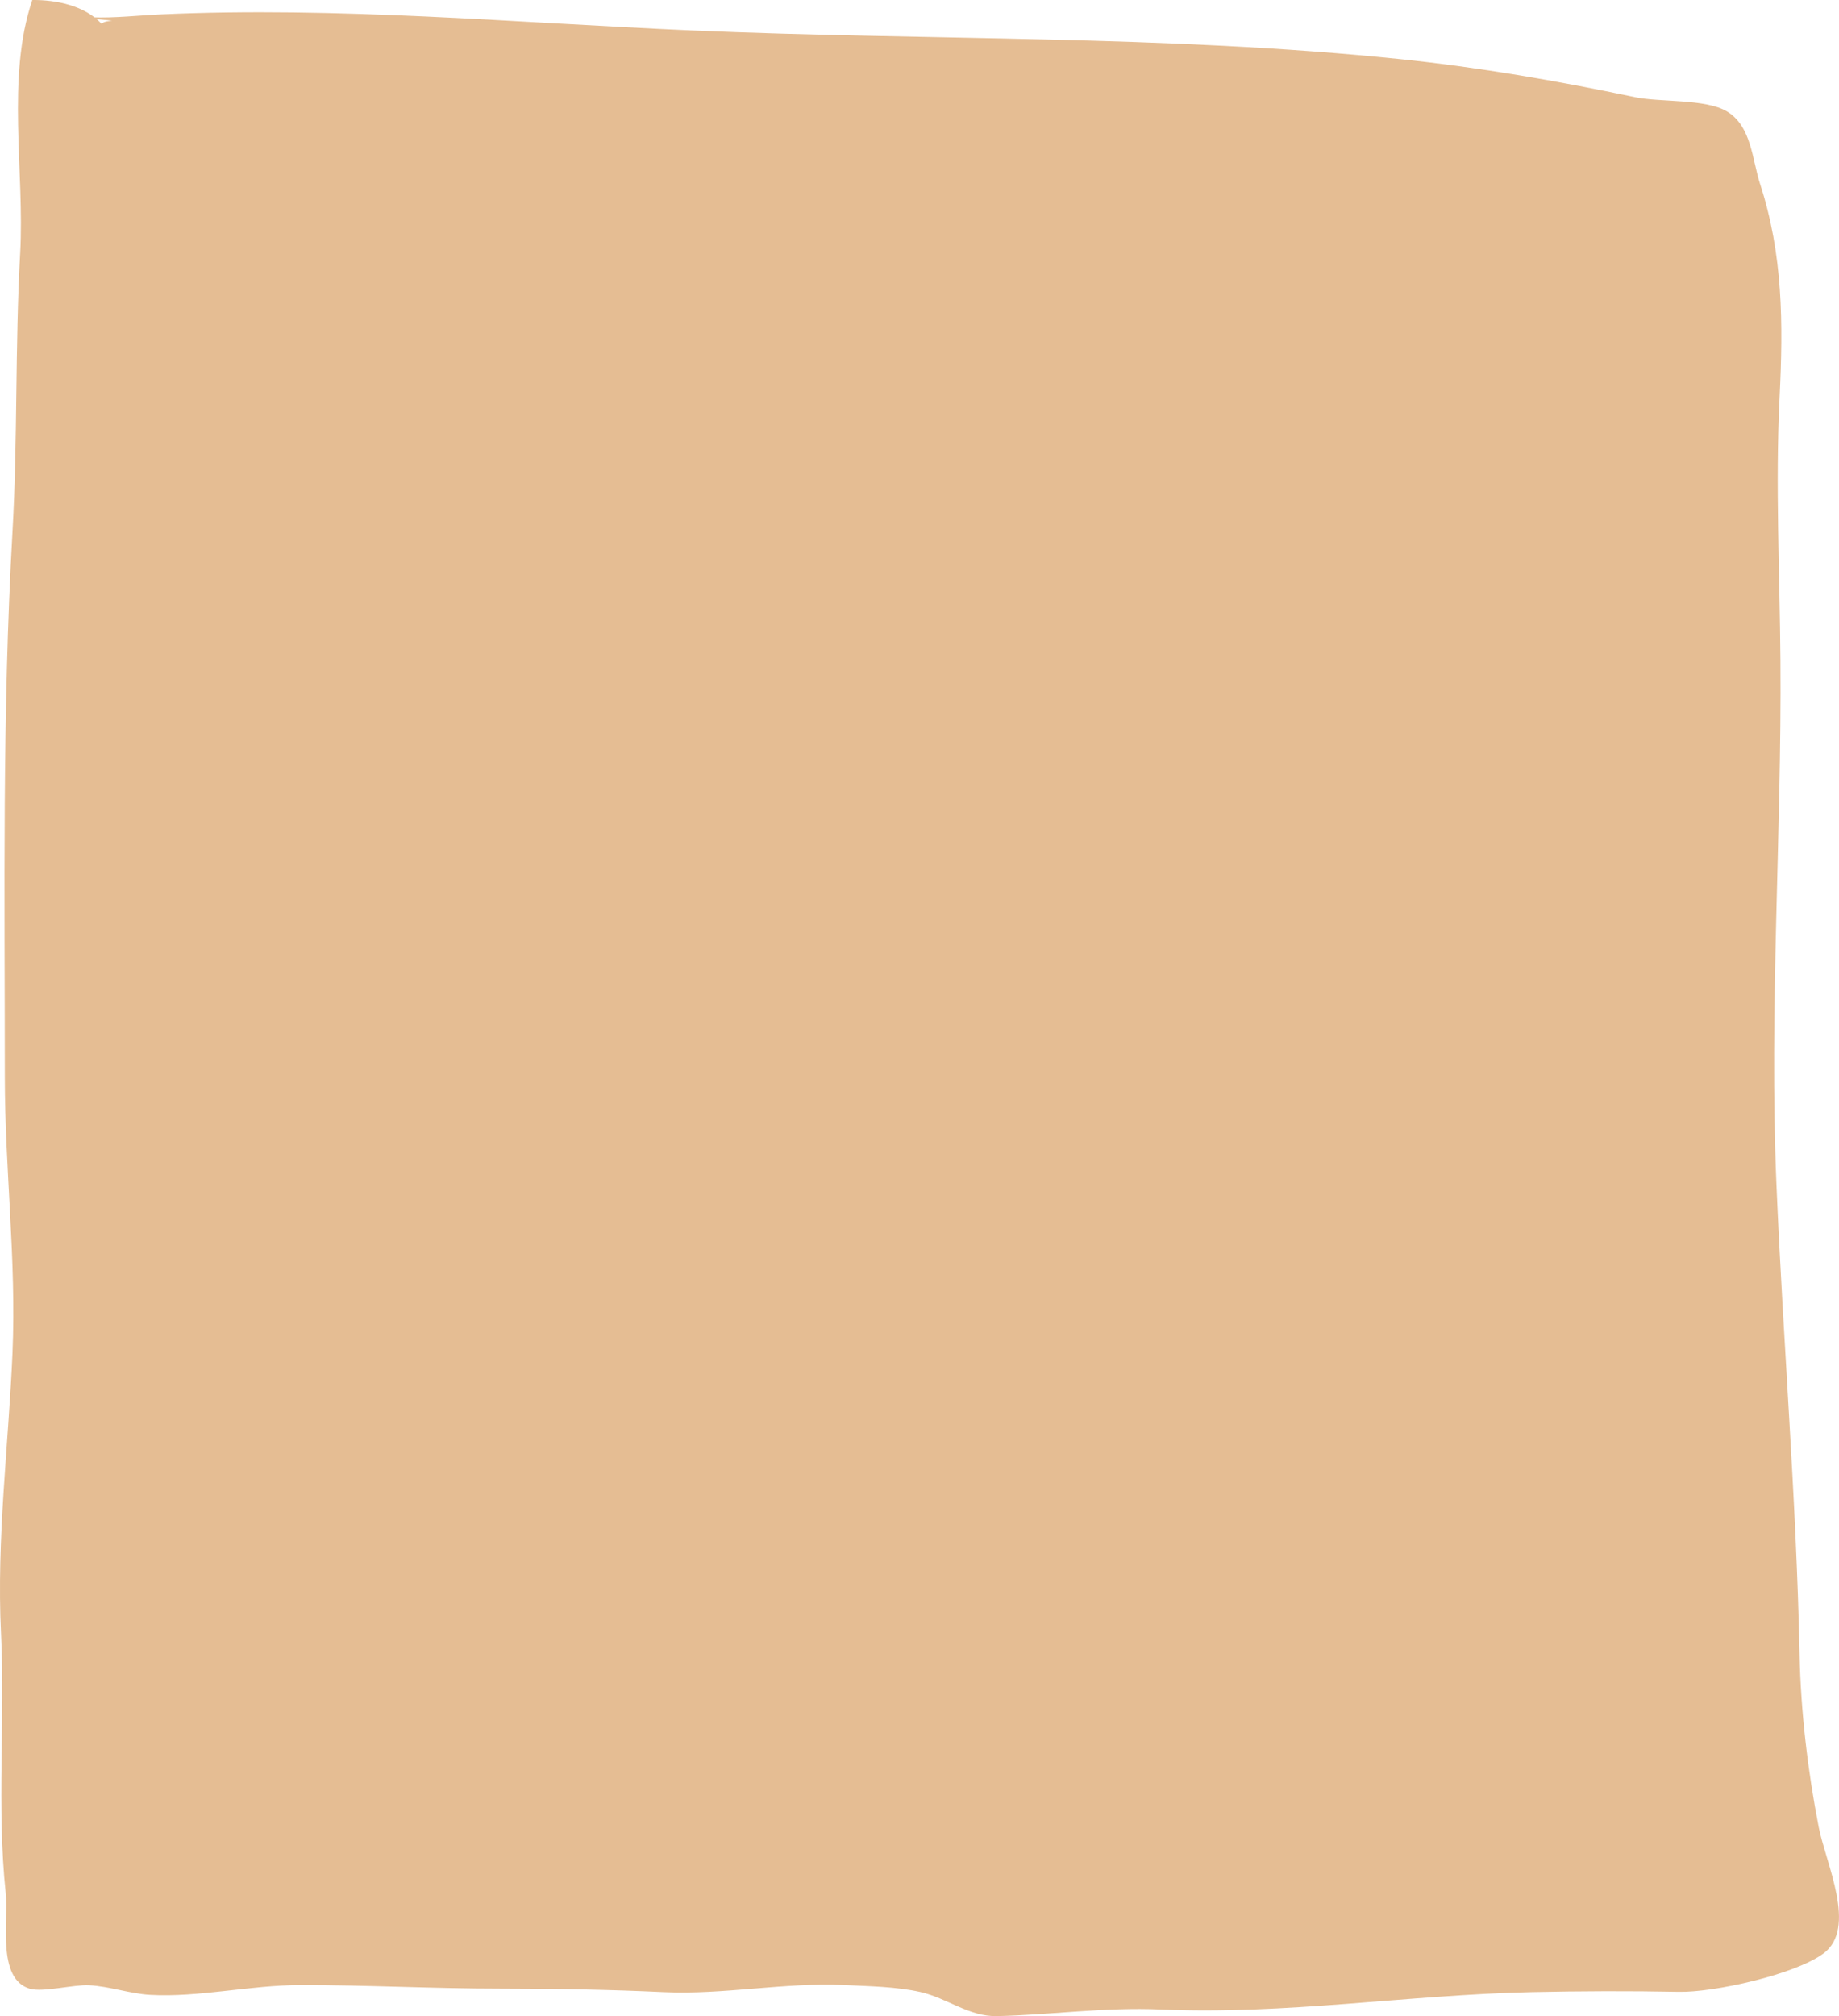 <?xml version="1.0" encoding="UTF-8"?>
<svg id="Livello_2" data-name="Livello 2" xmlns="http://www.w3.org/2000/svg" viewBox="0 0 969.91 1063.08">
  <defs>
    <style>
      .cls-1 {
        fill: #e5bd93;
        stroke-width: 0px;
      }
    </style>
  </defs>
  <g id="Livello_1-2" data-name="Livello 1">
    <path class="cls-1" d="m59.07,10.88c-2.23.35-3.85.32-5.55,1.59C44.63,2.96,29.74-.12,17.04,0c-13.86,40.92-4,90.55-6.41,133.57-2.74,48.97-1.26,98.05-4.04,146.73-5.47,95.88-4.04,191.16-4.04,287.67,0,48.37,6.12,96.37,4.04,145.35-2.08,48.82-8.49,98.06-6.05,148.04,2.21,45.33-2.31,91.64,2.46,136.68,1.53,14.47-4.83,45.46,12.76,50.61,6.81,1.99,23.13-2.26,31.21-1.84,10.96.57,21.44,4.45,32.13,5.06,25.83,1.46,52.42-5.11,79.01-5.15,35.35-.06,70.61,1.86,106.13,1.86,28.75,0,57.42.53,85.66,1.85,31.91,1.5,63.41-5.22,95.59-3.71,12.95.6,27.16.82,39.76,3.62,14.21,3.16,25.74,13.05,40.53,12.74,28.32-.61,56.86-4.81,86.42-3.5,65.21,2.89,130.51-7.71,195.35-9.14,26.29-.58,52.08-.66,77.99-.16,18.52.36,61.22-9.13,76.16-20.21,18.01-13.36,1.28-47.39-2.5-66.7-5.74-29.38-9.48-61.04-10.09-91.02-1.71-83.14-8.72-165.07-12.21-248.14-3.88-92.33,2.79-183.42,2.12-275.82-.34-46.39-2.75-92.4-.45-138.87,1.93-39.01,1.82-75.38-10.31-112.61-4.1-12.59-4.48-30.41-17.45-38.17-11.3-6.76-35.33-4.74-48.44-7.5-40.85-8.6-82.14-15.74-123.78-20.06-124.09-12.86-249.17-9.74-373.68-15.14C271.03,11.97,178.19,3.37,84.87,7.57c-10.84.49-25.39,2.05-36.05,1.54-8.18-.39-18.94-6.95-28.09-1.95"/>
  </g>
</svg>